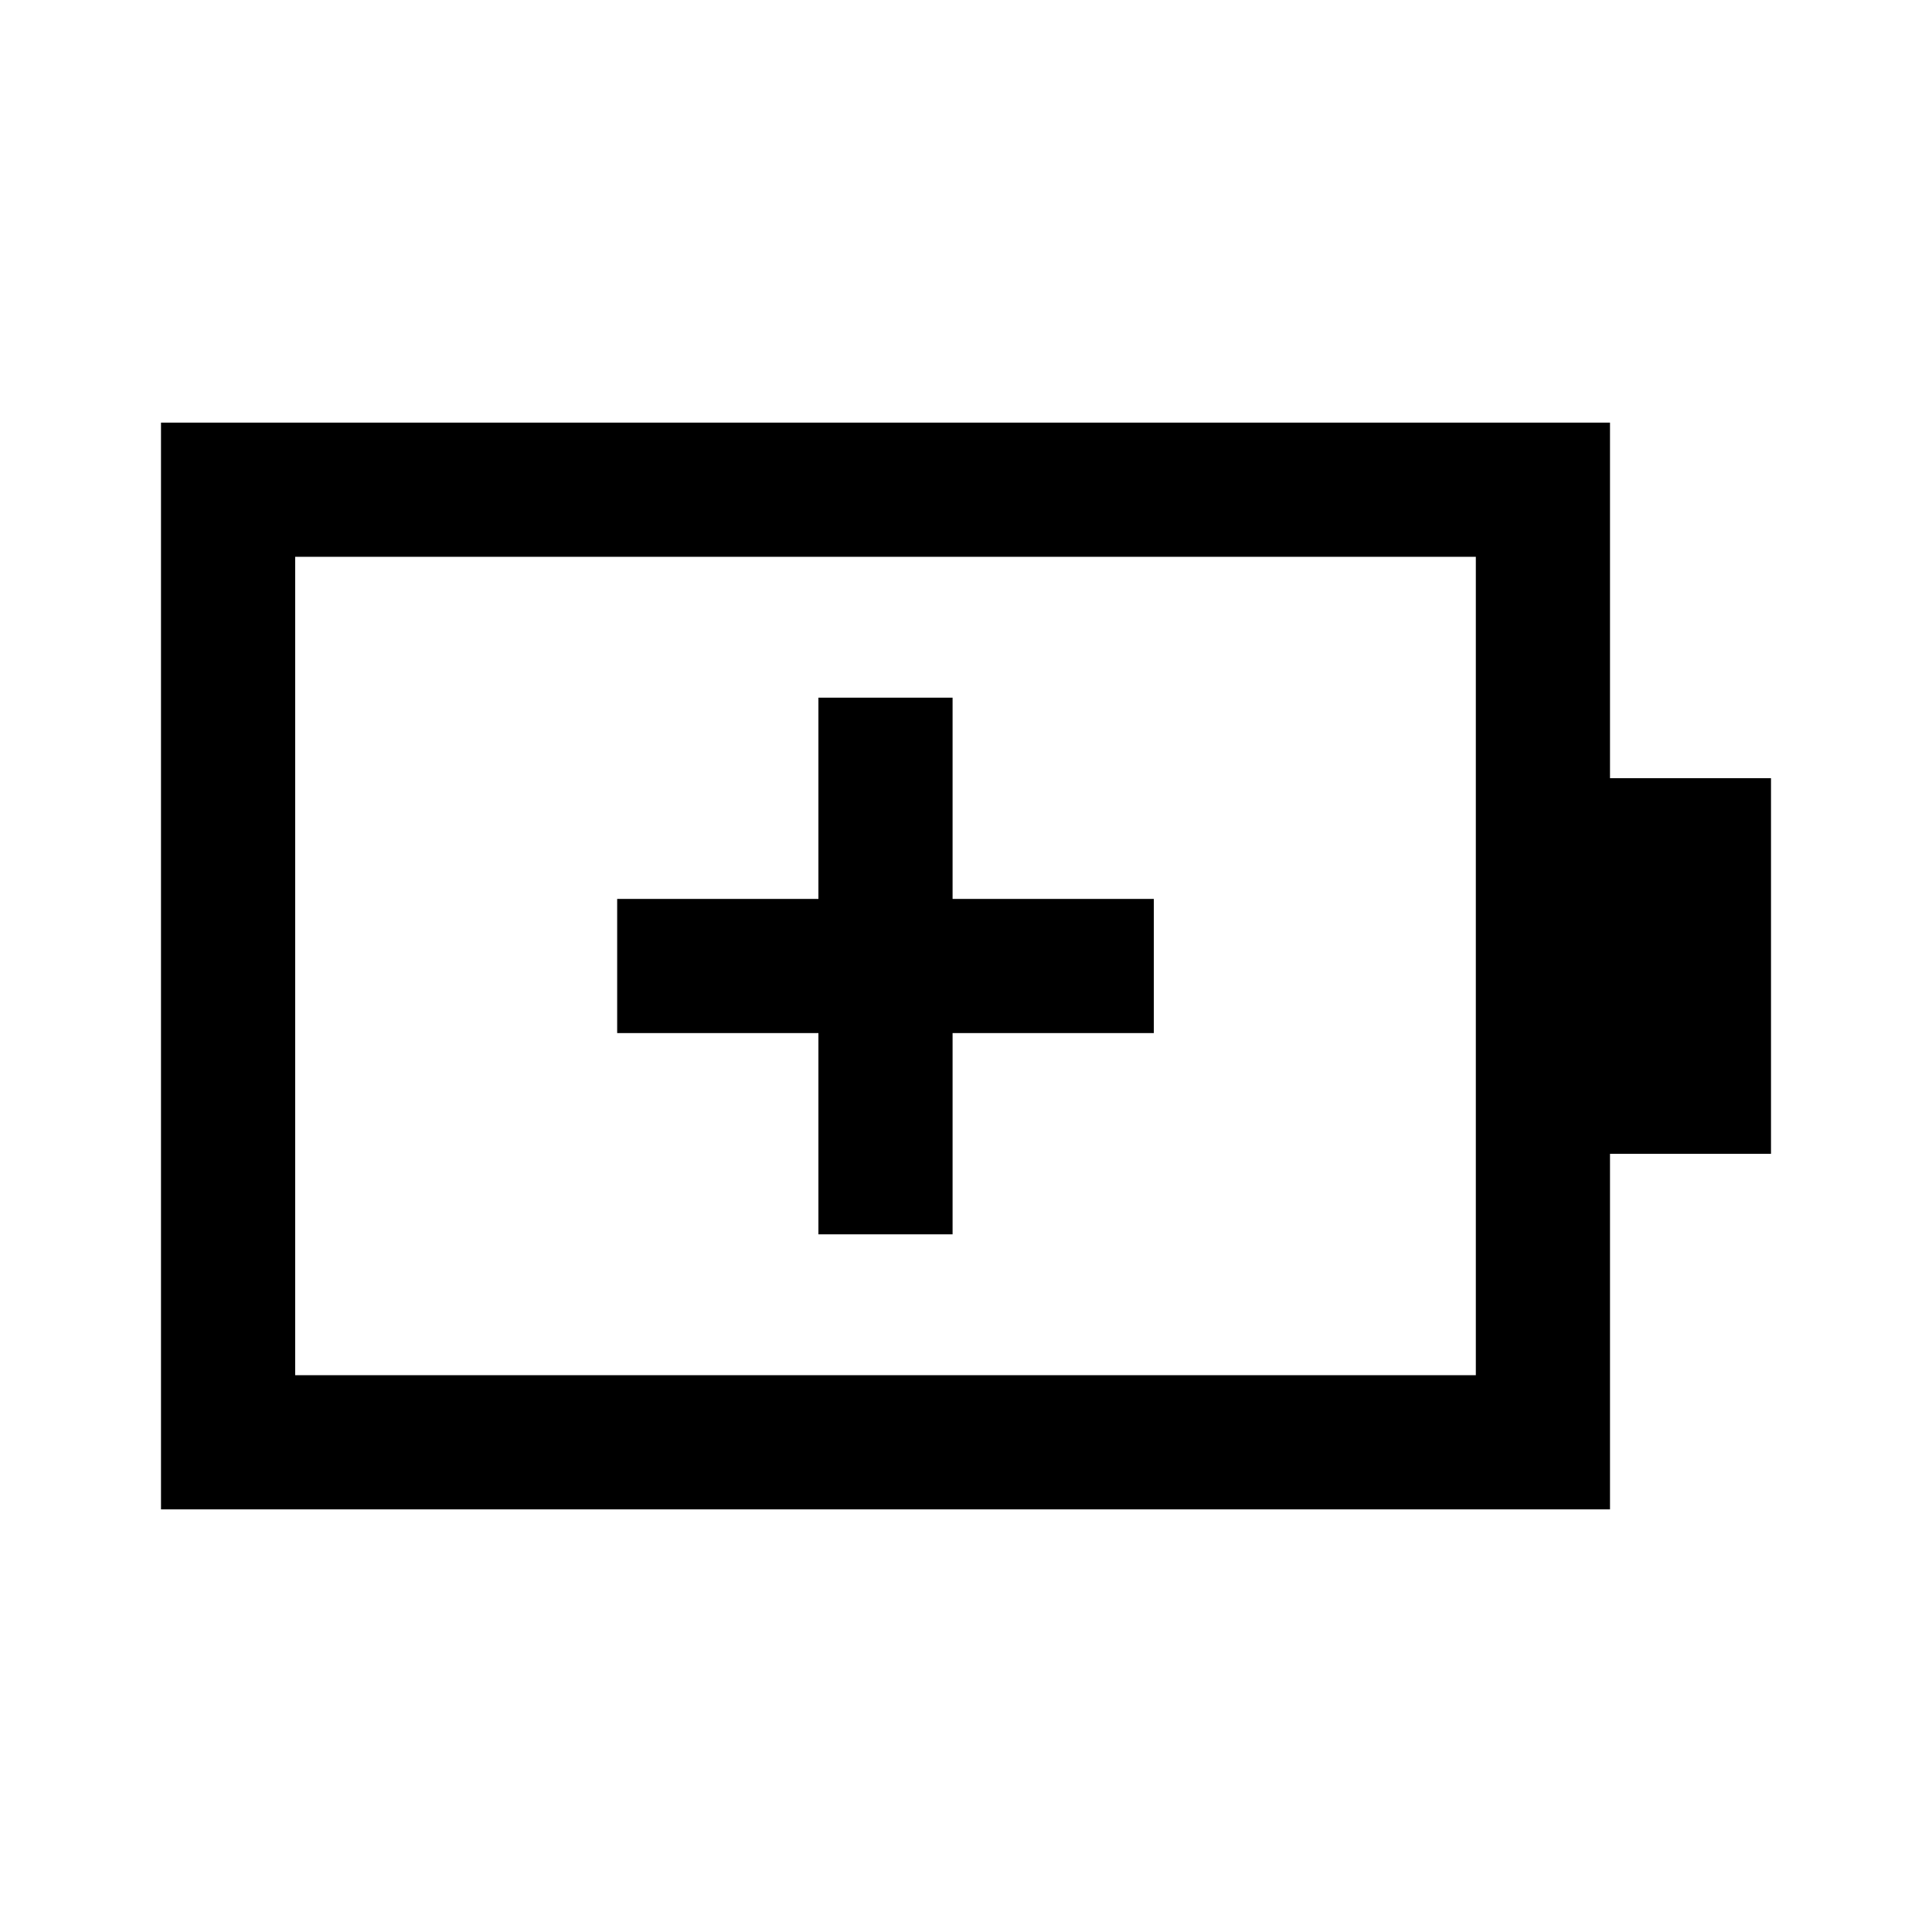 <svg xmlns="http://www.w3.org/2000/svg" height="40" viewBox="0 -960 960 960" width="40"><path d="M406.67-346.67h66.66v-100h100v-66.66h-100v-100h-66.66v100h-100v66.66h100v100Zm-260 70h586.66v-406.66H146.67v406.66ZM80-210v-540h720v176.67h80v186.66h-80V-210H80Zm66.67-66.67v-406.66 406.66Z"/></svg>